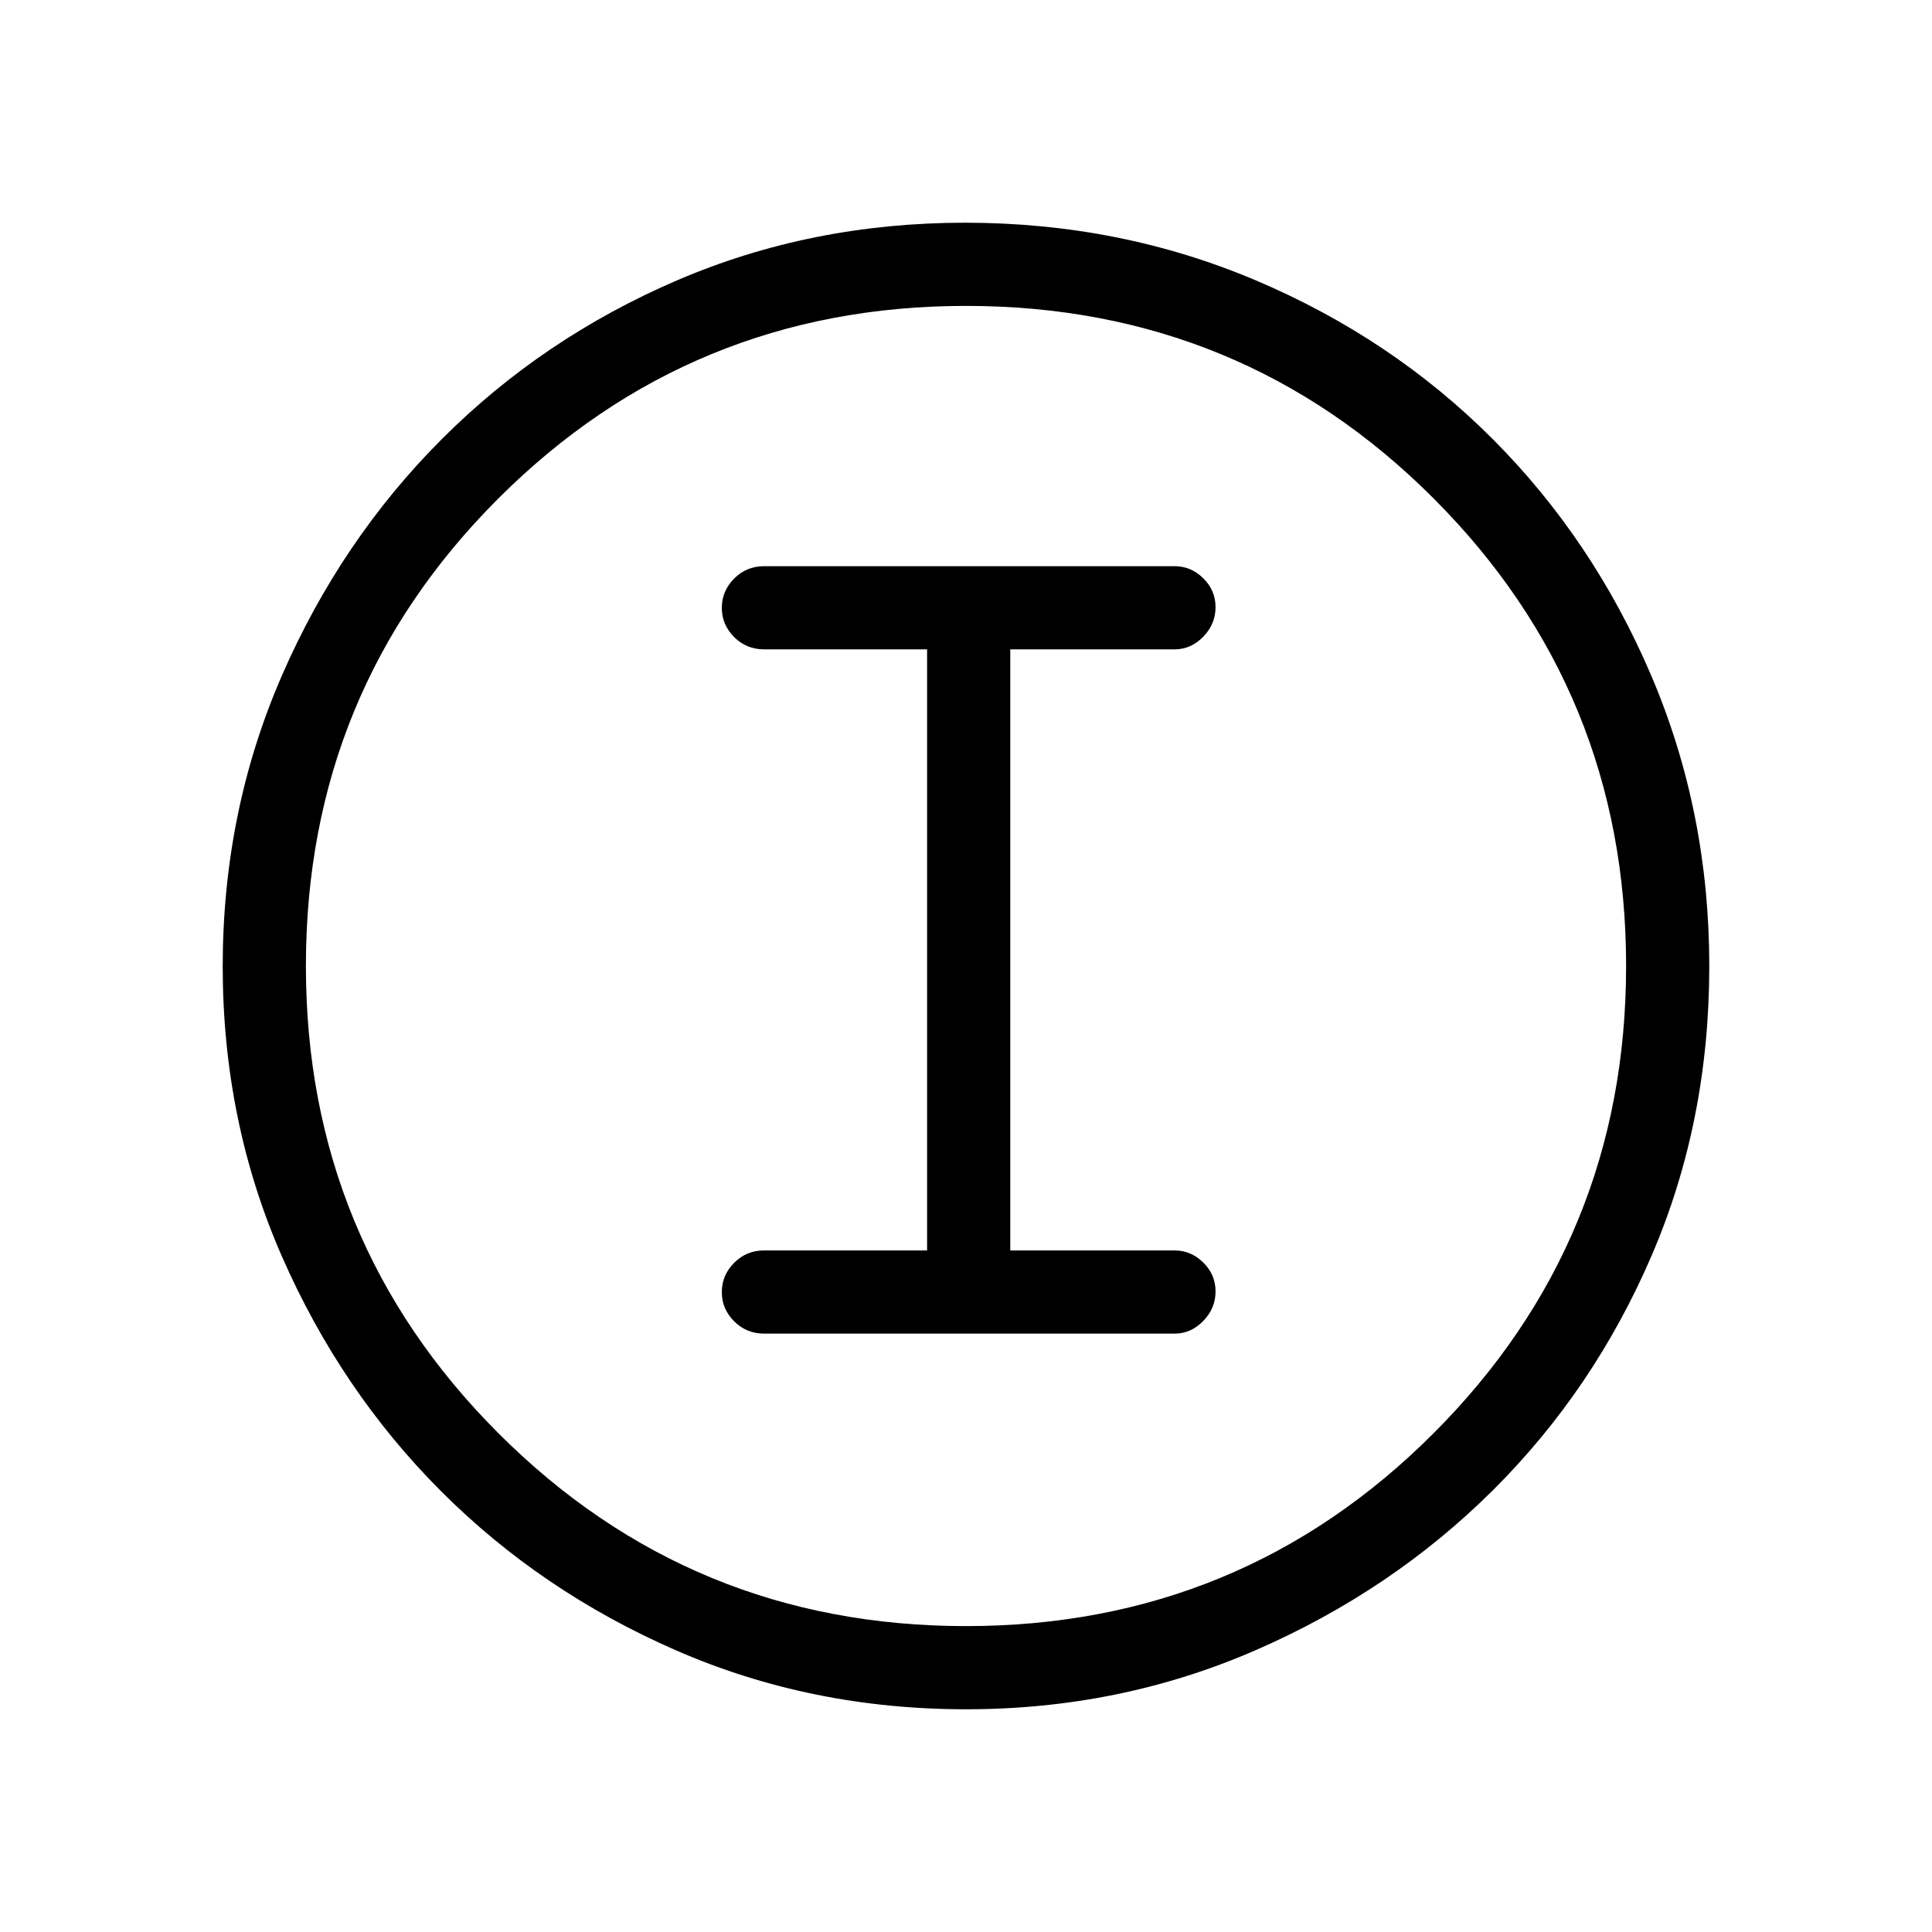 <svg xmlns="http://www.w3.org/2000/svg" height="40" viewBox="0 -960 960 960" width="40"><path d="M480.046-110.667q-76.998 0-144.049-29.245-67.05-29.244-116.911-79.187-49.861-49.944-79.14-116.909-29.279-66.966-29.279-143.818 0-76.866 29.304-144.258 29.303-67.393 79.471-117.632 50.168-50.239 116.859-78.928t143.23-28.689q76.901 0 144.494 28.654 67.593 28.655 117.691 78.848 50.099 50.194 78.858 117.727 28.759 67.534 28.759 144.142 0 77.274-28.654 143.877-28.655 66.603-78.835 116.55-50.18 49.946-117.696 79.407-67.515 29.461-144.102 29.461ZM480-152q136.513 0 232.256-95.744Q808-343.487 808-480t-95.573-232.256Q616.854-808 480-808q-136.513 0-232.256 95.573Q152-616.854 152-480q0 136.513 95.744 232.256Q343.487-152 480-152Zm0-328ZM379.667-297.333h204q8.116 0 14.225-6.287Q604-309.906 604-318.287q0-8.38-6.108-14.38-6.109-5.999-14.225-5.999H502v-298.668h81.667q8.116 0 14.225-6.286Q604-649.907 604-658.287q0-8.38-6.108-14.38-6.109-6-14.225-6h-204q-8.767 0-14.884 6.164-6.116 6.164-6.116 14.544t6.116 14.503q6.117 6.122 14.884 6.122h81v298.668h-81q-8.767 0-14.884 6.163-6.116 6.164-6.116 14.544t6.116 14.503q6.117 6.123 14.884 6.123Z"/></svg>
